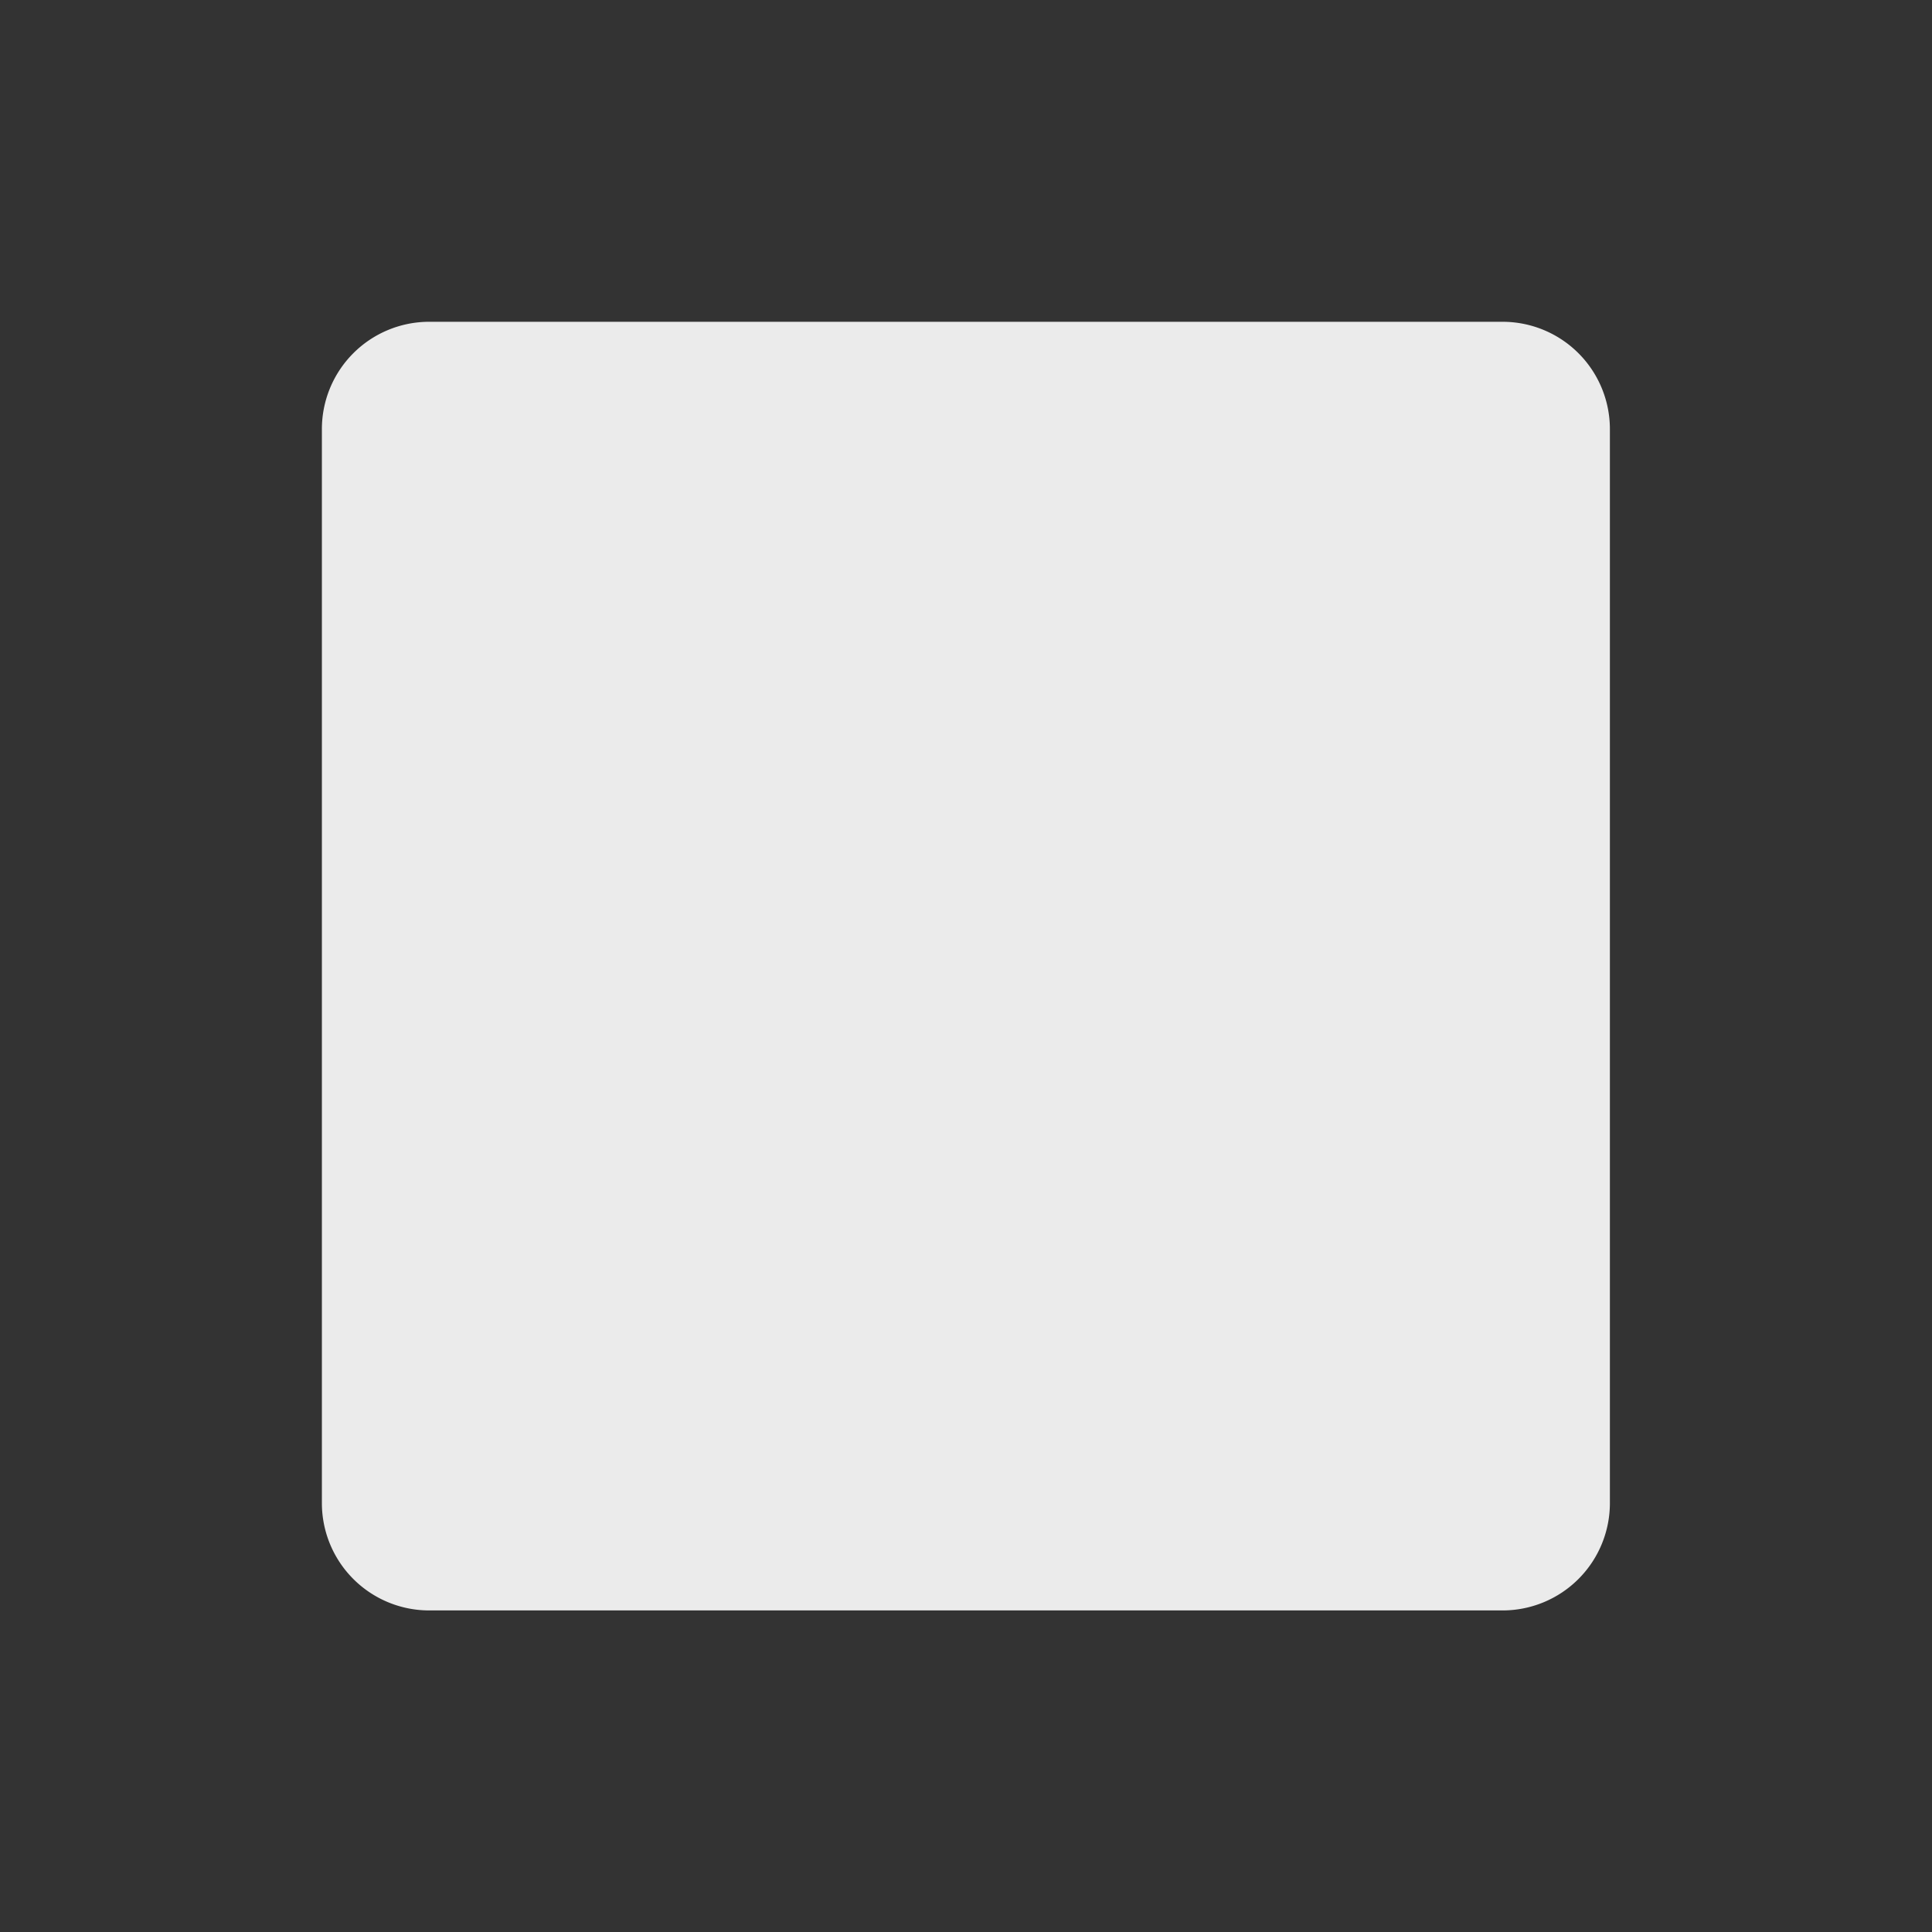 <svg xmlns="http://www.w3.org/2000/svg" width="18" height="18" viewBox="0 0 18 18"><rect x="0" y="0" width="18" height="18" fill="#333333" stroke="none"/><defs><style>.a{opacity:0.9;}.b{fill:none;opacity:0.6;}.c{fill:#FFFFFF;}</style></defs><g class="a" transform="translate(-667 -393)"><g transform="translate(6 -962)"><path class="b" d="M18,0V18H0V0Z" transform="translate(661 1373) rotate(-90)"/></g><path class="c" d="M102.782,103.081h10a1,1,0,0,1,1,1v10.006a1,1,0,0,1-1,1h-10a1,1,0,0,1-1-1v-10A1,1,0,0,1,102.782,103.081Z" transform="translate(568.217 292.917)"/></g></svg>